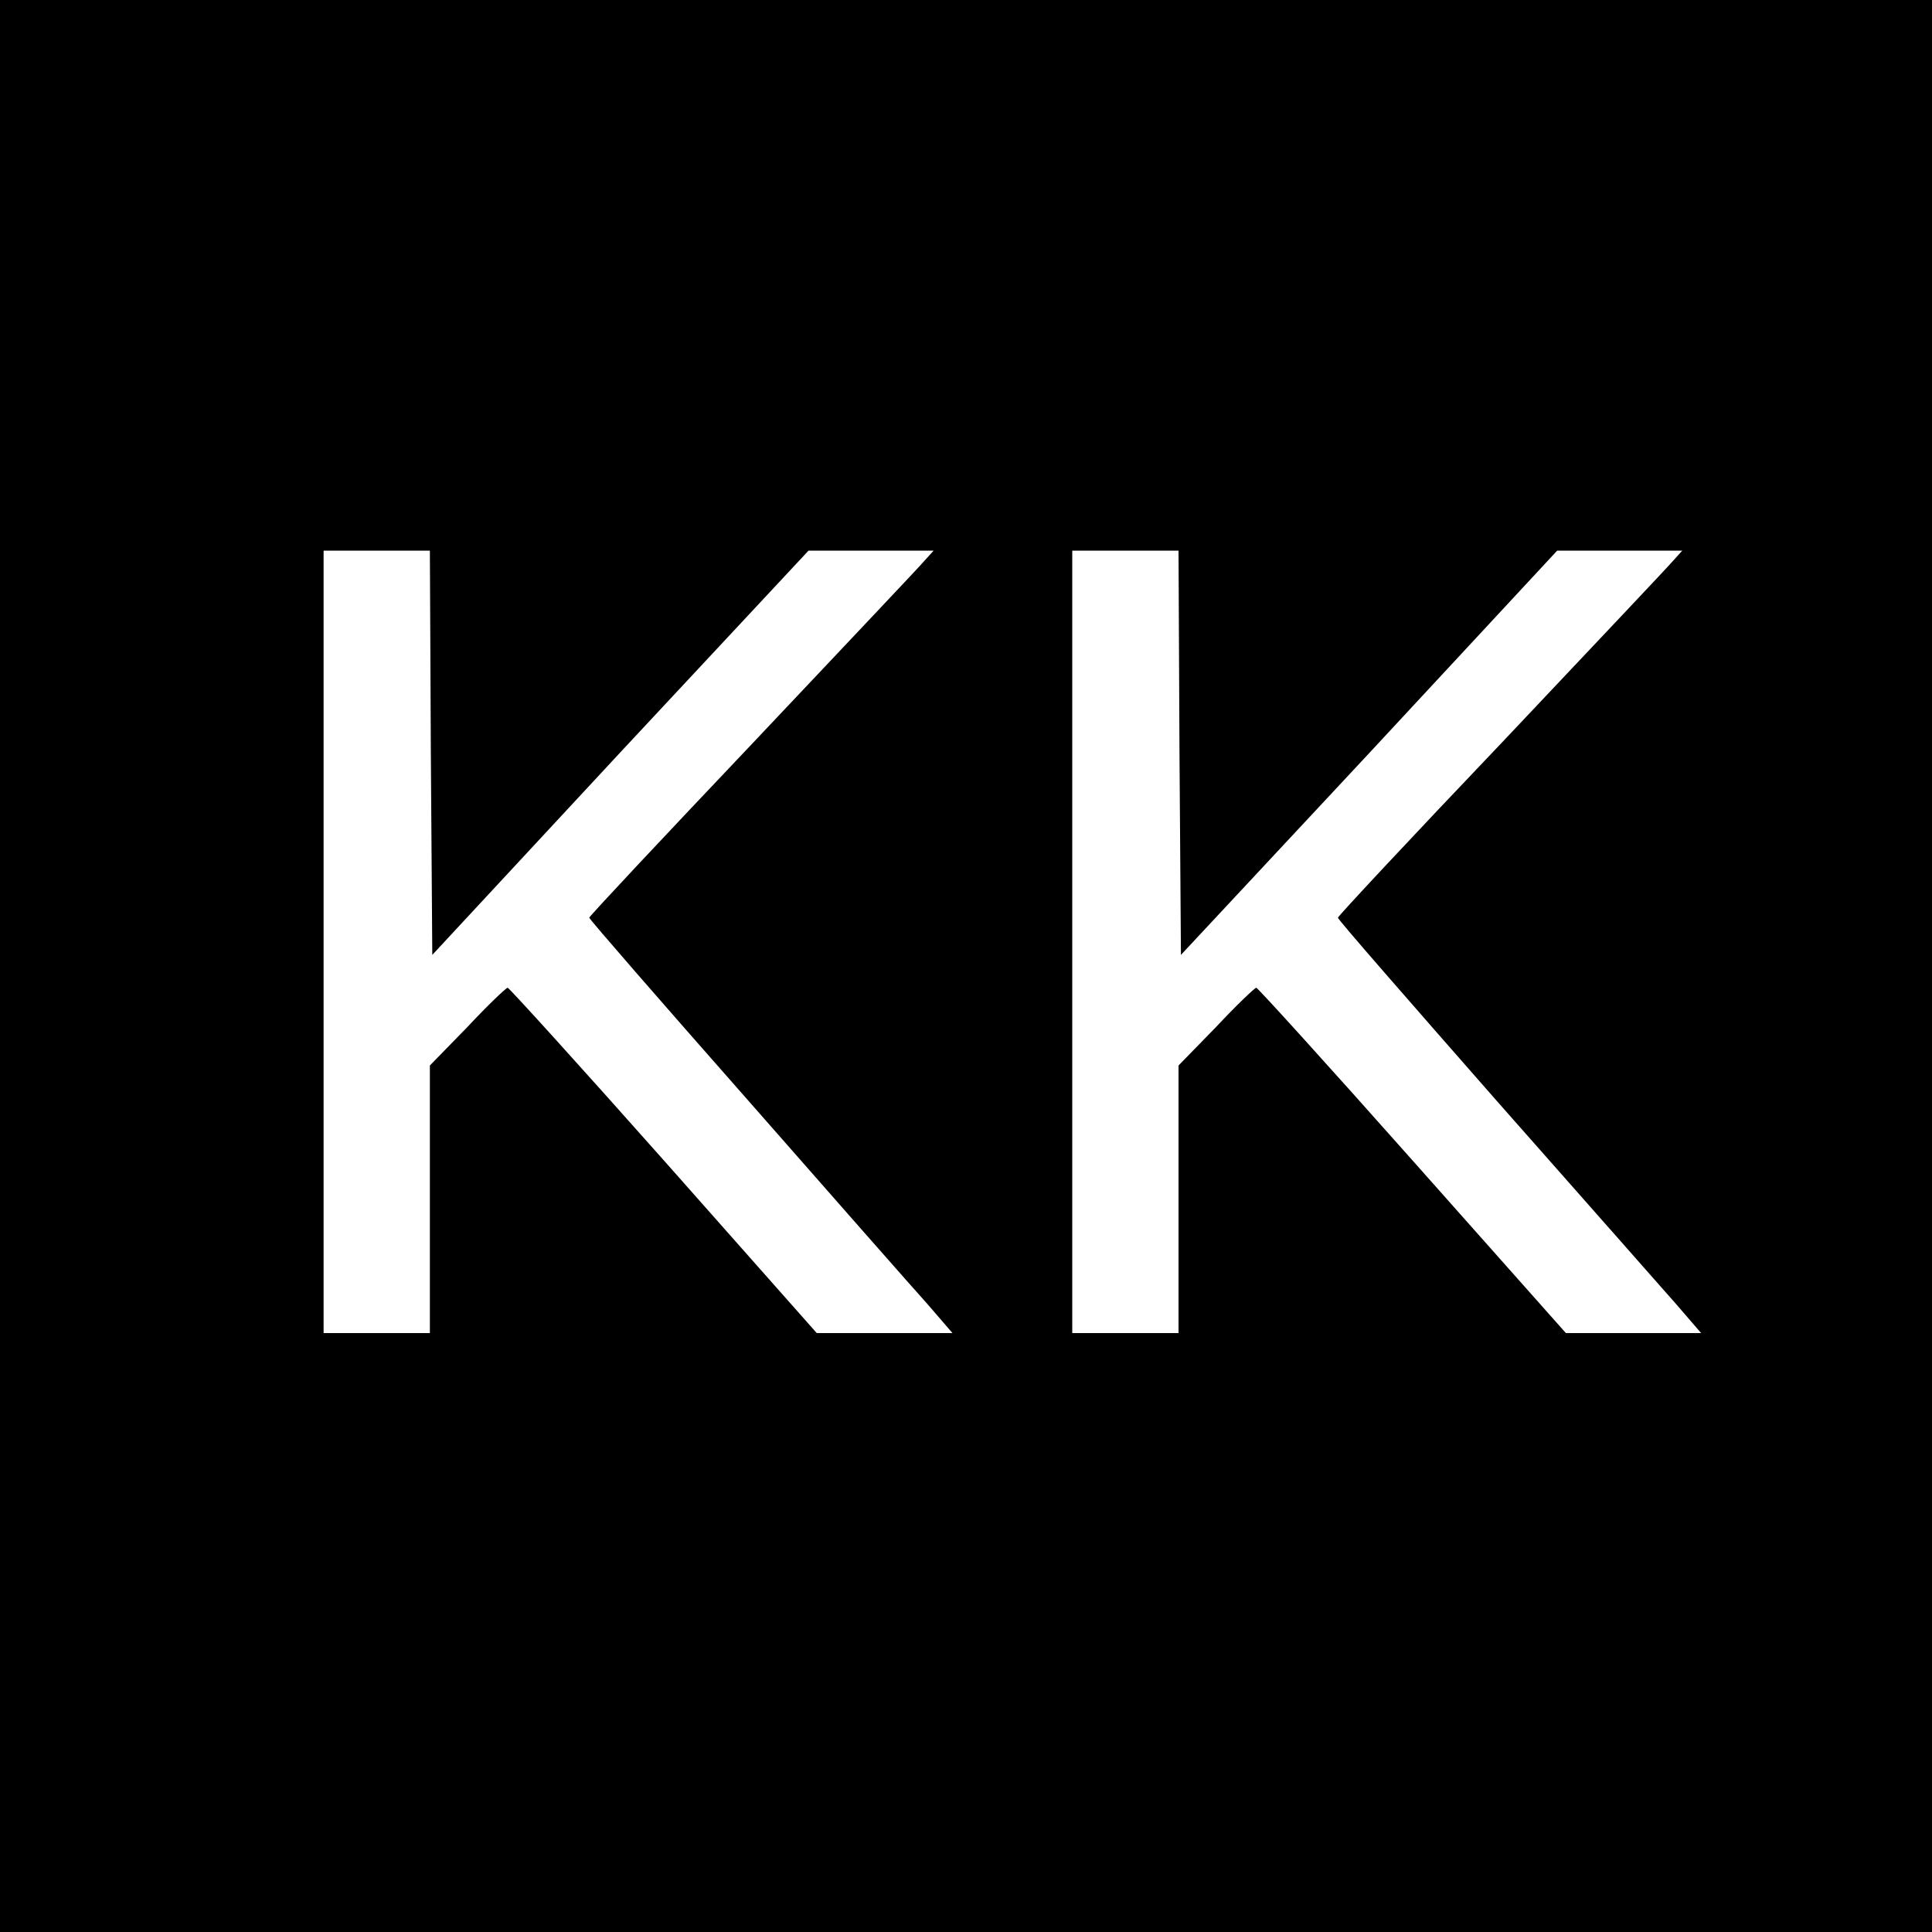<?xml version="1.0" standalone="no"?>
<!DOCTYPE svg PUBLIC "-//W3C//DTD SVG 20010904//EN"
 "http://www.w3.org/TR/2001/REC-SVG-20010904/DTD/svg10.dtd">
<svg version="1.0" xmlns="http://www.w3.org/2000/svg"
 width="400pt" height="400pt" viewBox="0 0 400 400"
 preserveAspectRatio="xMidYMid meet">
<g transform="translate(0,400) scale(0.1,-0.1)"
fill="#000000" stroke="none">
<path d="M0 2000 l0 -2000 2000 0 2000 0 0 2000 0 2000 -2000 0 -2000 0 0
-2000z m892 442 l3 -419 389 419 390 418 129 0 130 0 -19 -21 c-10 -12 -171
-182 -356 -378 -186 -196 -338 -358 -338 -361 0 -3 147 -172 326 -375 179
-204 348 -396 376 -427 l50 -58 -140 0 -141 0 -317 358 c-174 196 -320 357
-323 357 -3 0 -41 -36 -83 -81 l-78 -80 0 -277 0 -277 -110 0 -110 0 0 810 0
810 110 0 110 0 2 -418z m1550 -1 l3 -418 390 418 389 419 130 0 129 0 -19
-21 c-10 -12 -171 -182 -356 -378 -186 -195 -338 -358 -338 -361 0 -4 147
-172 326 -376 179 -203 349 -395 376 -426 l50 -58 -140 0 -140 0 -318 358
c-174 196 -320 357 -323 357 -3 0 -41 -36 -83 -81 l-78 -80 0 -277 0 -277
-110 0 -110 0 0 810 0 810 110 0 110 0 2 -419z"/>
</g>
</svg>
